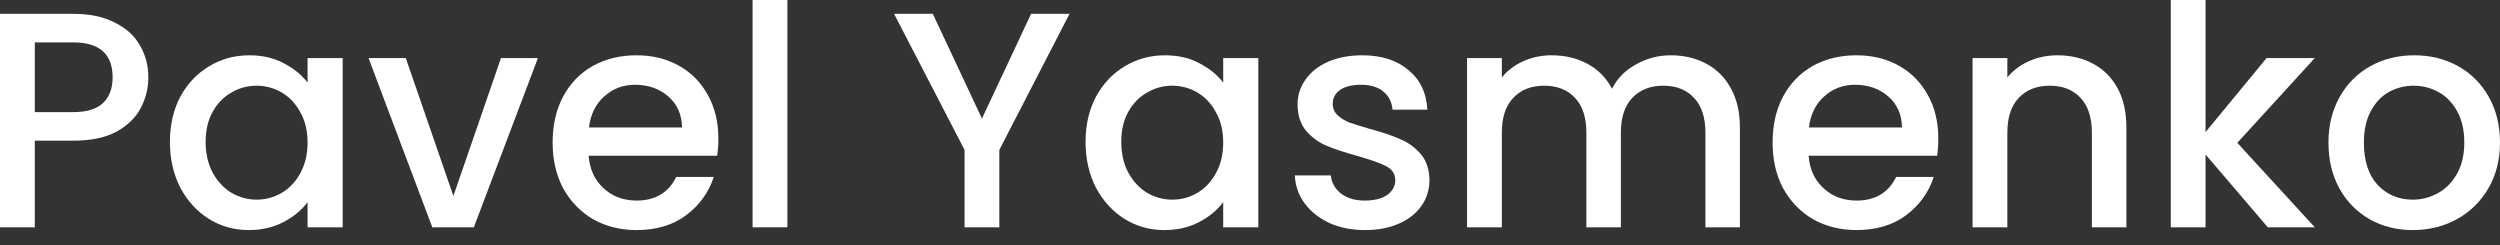 <svg width="163" height="16" viewBox="0 0 163 16" fill="none" xmlns="http://www.w3.org/2000/svg">
<rect x="0" y="0" width="163" height="16" fill="#333333" stroke="none"/>
<path d="M157.309 15C156.274 15 155.339 14.766 154.503 14.299C153.667 13.818 153.01 13.151 152.533 12.296C152.055 11.429 151.816 10.427 151.816 9.292C151.816 8.171 152.062 7.176 152.553 6.308C153.044 5.441 153.714 4.773 154.563 4.306C155.412 3.838 156.36 3.605 157.408 3.605C158.456 3.605 159.405 3.838 160.254 4.306C161.103 4.773 161.773 5.441 162.264 6.308C162.755 7.176 163 8.171 163 9.292C163 10.414 162.748 11.409 162.244 12.276C161.74 13.144 161.05 13.818 160.174 14.299C159.312 14.766 158.357 15 157.309 15ZM157.309 13.017C157.892 13.017 158.436 12.877 158.941 12.597C159.458 12.316 159.876 11.896 160.194 11.335C160.513 10.774 160.672 10.093 160.672 9.292C160.672 8.491 160.519 7.817 160.214 7.27C159.909 6.709 159.504 6.288 159 6.008C158.496 5.728 157.952 5.587 157.368 5.587C156.785 5.587 156.241 5.728 155.737 6.008C155.246 6.288 154.854 6.709 154.563 7.27C154.271 7.817 154.125 8.491 154.125 9.292C154.125 10.481 154.423 11.402 155.02 12.056C155.631 12.697 156.393 13.017 157.309 13.017Z" fill="white"/>
<path d="M145.872 9.312L150.926 14.82H147.862L143.802 10.073V14.82H141.534V0H143.802V8.611L147.782 3.785H150.926L145.872 9.312Z" fill="white"/>
<path d="M134.143 3.605C135.005 3.605 135.775 3.785 136.451 4.146C137.141 4.506 137.678 5.04 138.063 5.748C138.448 6.455 138.64 7.31 138.64 8.311V14.82H136.391V8.652C136.391 7.664 136.146 6.909 135.655 6.389C135.164 5.854 134.494 5.587 133.645 5.587C132.796 5.587 132.12 5.854 131.615 6.389C131.125 6.909 130.879 7.664 130.879 8.652V14.82H128.611V3.785H130.879V5.047C131.251 4.593 131.722 4.239 132.292 3.985C132.876 3.732 133.493 3.605 134.143 3.605Z" fill="white"/>
<path d="M126.378 9.032C126.378 9.446 126.352 9.82 126.299 10.153H117.921C117.987 11.035 118.312 11.742 118.896 12.276C119.48 12.81 120.196 13.077 121.045 13.077C122.265 13.077 123.128 12.563 123.632 11.535H126.08C125.748 12.55 125.144 13.384 124.269 14.039C123.406 14.68 122.332 15 121.045 15C119.997 15 119.055 14.766 118.219 14.299C117.397 13.818 116.747 13.151 116.269 12.296C115.805 11.429 115.573 10.427 115.573 9.292C115.573 8.158 115.798 7.163 116.249 6.308C116.713 5.441 117.357 4.773 118.179 4.306C119.015 3.838 119.97 3.605 121.045 3.605C122.08 3.605 123.002 3.832 123.811 4.286C124.62 4.74 125.25 5.38 125.702 6.208C126.153 7.023 126.378 7.964 126.378 9.032ZM124.01 8.311C123.997 7.47 123.698 6.796 123.115 6.288C122.531 5.781 121.808 5.527 120.945 5.527C120.163 5.527 119.493 5.781 118.936 6.288C118.378 6.782 118.047 7.457 117.941 8.311H124.01Z" fill="white"/>
<path d="M108.925 3.605C109.787 3.605 110.556 3.785 111.233 4.146C111.923 4.506 112.46 5.04 112.845 5.748C113.243 6.455 113.442 7.31 113.442 8.311V14.82H111.193V8.652C111.193 7.664 110.948 6.909 110.457 6.389C109.966 5.854 109.296 5.587 108.447 5.587C107.598 5.587 106.921 5.854 106.417 6.389C105.926 6.909 105.681 7.664 105.681 8.652V14.82H103.432V8.652C103.432 7.664 103.187 6.909 102.696 6.389C102.205 5.854 101.535 5.587 100.686 5.587C99.837 5.587 99.16 5.854 98.656 6.389C98.165 6.909 97.92 7.664 97.92 8.652V14.82H95.651V3.785H97.92V5.047C98.291 4.593 98.762 4.239 99.333 3.985C99.903 3.732 100.514 3.605 101.164 3.605C102.039 3.605 102.822 3.792 103.512 4.166C104.202 4.539 104.732 5.08 105.104 5.788C105.435 5.12 105.953 4.593 106.656 4.206C107.359 3.805 108.115 3.605 108.925 3.605Z" fill="white"/>
<path d="M89.001 15C88.139 15 87.363 14.847 86.673 14.539C85.996 14.219 85.459 13.792 85.061 13.258C84.663 12.71 84.451 12.103 84.424 11.435H86.772C86.812 11.902 87.031 12.296 87.429 12.617C87.841 12.924 88.351 13.077 88.962 13.077C89.598 13.077 90.089 12.957 90.434 12.717C90.792 12.463 90.971 12.143 90.971 11.756C90.971 11.342 90.772 11.035 90.374 10.834C89.99 10.634 89.373 10.414 88.524 10.174C87.701 9.947 87.031 9.726 86.514 9.513C85.996 9.299 85.545 8.972 85.161 8.531C84.789 8.091 84.603 7.51 84.603 6.789C84.603 6.202 84.776 5.668 85.121 5.187C85.466 4.693 85.957 4.306 86.593 4.025C87.243 3.745 87.986 3.605 88.822 3.605C90.069 3.605 91.071 3.925 91.827 4.566C92.597 5.194 93.008 6.055 93.061 7.15H90.792C90.752 6.656 90.553 6.262 90.195 5.968C89.837 5.674 89.353 5.527 88.743 5.527C88.146 5.527 87.688 5.641 87.37 5.868C87.051 6.095 86.892 6.395 86.892 6.769C86.892 7.063 86.998 7.31 87.21 7.51C87.423 7.71 87.681 7.87 87.986 7.991C88.291 8.097 88.743 8.238 89.34 8.411C90.136 8.625 90.786 8.845 91.29 9.072C91.807 9.286 92.252 9.606 92.623 10.033C92.995 10.461 93.187 11.028 93.2 11.736C93.2 12.363 93.028 12.924 92.683 13.418C92.338 13.912 91.847 14.299 91.21 14.579C90.587 14.86 89.85 15 89.001 15Z" fill="white"/>
<path d="M70.778 9.252C70.778 8.144 71.004 7.163 71.455 6.308C71.919 5.454 72.543 4.793 73.326 4.326C74.121 3.845 74.997 3.605 75.952 3.605C76.815 3.605 77.564 3.778 78.201 4.125C78.851 4.459 79.368 4.88 79.753 5.387V3.785H82.042V14.82H79.753V13.178C79.368 13.698 78.844 14.132 78.181 14.479C77.518 14.826 76.761 15 75.912 15C74.971 15 74.108 14.76 73.326 14.279C72.543 13.785 71.919 13.104 71.455 12.236C71.004 11.355 70.778 10.361 70.778 9.252ZM79.753 9.292C79.753 8.531 79.594 7.87 79.276 7.31C78.97 6.749 78.566 6.322 78.062 6.028C77.558 5.734 77.014 5.587 76.43 5.587C75.846 5.587 75.302 5.734 74.798 6.028C74.294 6.308 73.883 6.729 73.564 7.29C73.259 7.837 73.107 8.491 73.107 9.252C73.107 10.013 73.259 10.681 73.564 11.255C73.883 11.829 74.294 12.27 74.798 12.577C75.316 12.87 75.859 13.017 76.43 13.017C77.014 13.017 77.558 12.87 78.062 12.577C78.566 12.283 78.97 11.856 79.276 11.295C79.594 10.721 79.753 10.053 79.753 9.292Z" fill="white"/>
<path d="M69.734 0.901L65.157 9.773V14.82H62.889V9.773L58.292 0.901H60.819L64.023 7.73L67.227 0.901H69.734Z" fill="white"/>
<path d="M51.338 0V14.82H49.069V0H51.338Z" fill="white"/>
<path d="M46.837 9.032C46.837 9.446 46.81 9.82 46.757 10.153H38.379C38.446 11.035 38.771 11.742 39.355 12.276C39.938 12.81 40.655 13.077 41.504 13.077C42.724 13.077 43.587 12.563 44.091 11.535H46.538C46.207 12.55 45.603 13.384 44.727 14.039C43.865 14.68 42.791 15 41.504 15C40.456 15 39.514 14.766 38.678 14.299C37.855 13.818 37.205 13.151 36.728 12.296C36.263 11.429 36.031 10.427 36.031 9.292C36.031 8.158 36.257 7.163 36.708 6.308C37.172 5.441 37.816 4.773 38.638 4.306C39.474 3.838 40.429 3.605 41.504 3.605C42.538 3.605 43.461 3.832 44.27 4.286C45.079 4.74 45.709 5.38 46.16 6.208C46.611 7.023 46.837 7.964 46.837 9.032ZM44.469 8.311C44.456 7.47 44.157 6.796 43.573 6.288C42.99 5.781 42.267 5.527 41.404 5.527C40.621 5.527 39.952 5.781 39.394 6.288C38.837 6.782 38.505 7.457 38.399 8.311H44.469Z" fill="white"/>
<path d="M29.561 12.777L32.665 3.785H35.073L30.894 14.82H28.187L24.028 3.785H26.456L29.561 12.777Z" fill="white"/>
<path d="M11.079 9.252C11.079 8.144 11.304 7.163 11.755 6.308C12.22 5.454 12.843 4.793 13.626 4.326C14.422 3.845 15.298 3.605 16.253 3.605C17.115 3.605 17.865 3.778 18.502 4.125C19.152 4.459 19.669 4.88 20.054 5.387V3.785H22.342V14.82H20.054V13.178C19.669 13.698 19.145 14.132 18.482 14.479C17.818 14.826 17.062 15 16.213 15C15.271 15 14.409 14.76 13.626 14.279C12.843 13.785 12.22 13.104 11.755 12.236C11.304 11.355 11.079 10.361 11.079 9.252ZM20.054 9.292C20.054 8.531 19.895 7.87 19.576 7.31C19.271 6.749 18.866 6.322 18.362 6.028C17.858 5.734 17.314 5.587 16.73 5.587C16.147 5.587 15.603 5.734 15.099 6.028C14.595 6.308 14.183 6.729 13.865 7.29C13.56 7.837 13.407 8.491 13.407 9.252C13.407 10.013 13.56 10.681 13.865 11.255C14.183 11.829 14.595 12.27 15.099 12.577C15.616 12.87 16.16 13.017 16.73 13.017C17.314 13.017 17.858 12.87 18.362 12.577C18.866 12.283 19.271 11.856 19.576 11.295C19.895 10.721 20.054 10.053 20.054 9.292Z" fill="white"/>
<path d="M9.671 5.047C9.671 5.754 9.505 6.422 9.174 7.049C8.842 7.677 8.312 8.191 7.582 8.591C6.852 8.979 5.917 9.172 4.776 9.172H2.269V14.82H0V0.901H4.776C5.837 0.901 6.733 1.088 7.462 1.462C8.205 1.822 8.756 2.316 9.114 2.944C9.486 3.571 9.671 4.272 9.671 5.047ZM4.776 7.31C5.638 7.31 6.282 7.116 6.706 6.729C7.131 6.328 7.343 5.768 7.343 5.047C7.343 3.525 6.487 2.764 4.776 2.764H2.269V7.31H4.776Z" fill="white"/>
</svg>
